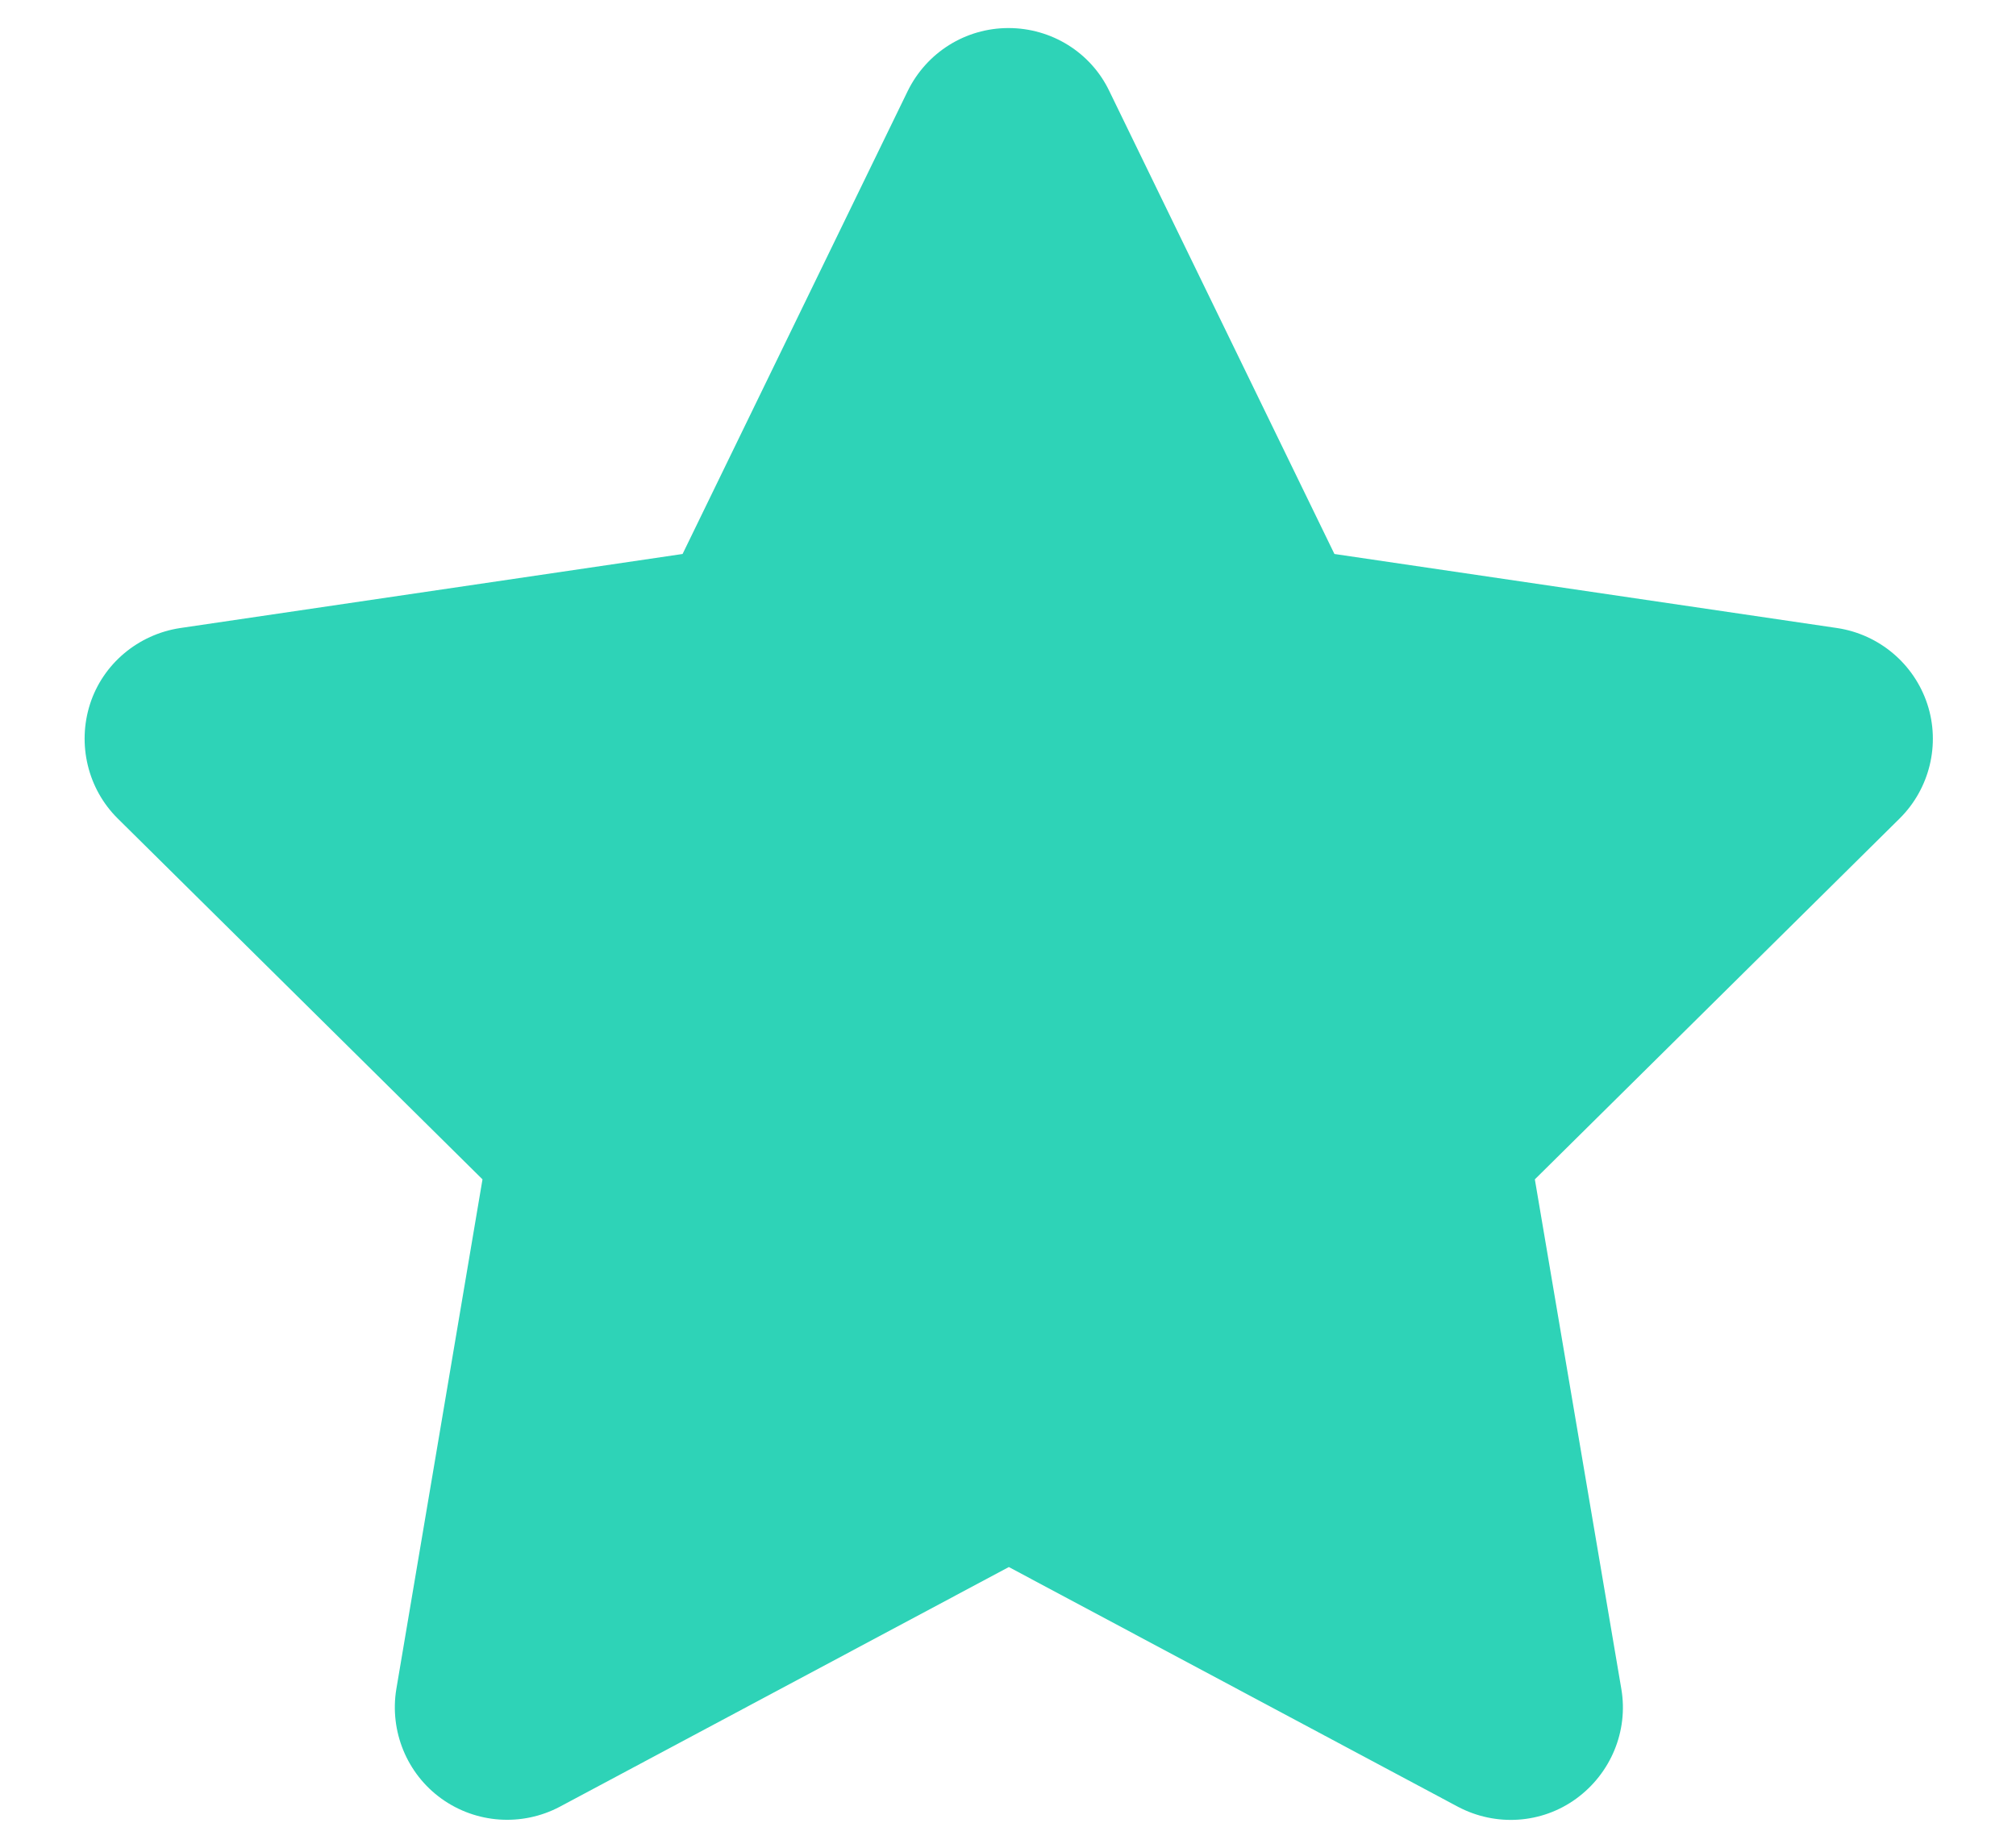 <svg width="12" height="11" viewBox="0 0 12 11" fill="none" xmlns="http://www.w3.org/2000/svg">
<g id="Frame" clip-path="url(#clip0_1246_90468)">
<path id="Vector" d="M6.603 0.542C6.493 0.312 6.259 0.167 6.003 0.167C5.747 0.167 5.516 0.312 5.403 0.542L4.063 3.298L1.072 3.739C0.822 3.777 0.613 3.952 0.536 4.191C0.459 4.431 0.522 4.696 0.701 4.873L2.872 7.021L2.359 10.056C2.318 10.306 2.422 10.56 2.628 10.708C2.834 10.856 3.107 10.875 3.332 10.756L6.005 9.329L8.678 10.756C8.903 10.875 9.176 10.858 9.382 10.708C9.588 10.558 9.693 10.306 9.651 10.056L9.136 7.021L11.307 4.873C11.486 4.696 11.551 4.431 11.472 4.191C11.393 3.952 11.186 3.777 10.936 3.739L7.943 3.298L6.603 0.542Z" fill="#2ED3B7"/>
</g>
<defs>
<clipPath id="clip0_1246_90468">
<rect width="12" height="10.667" fill="white" transform="translate(0 0.167)"/>
</clipPath>
</defs>
</svg>
